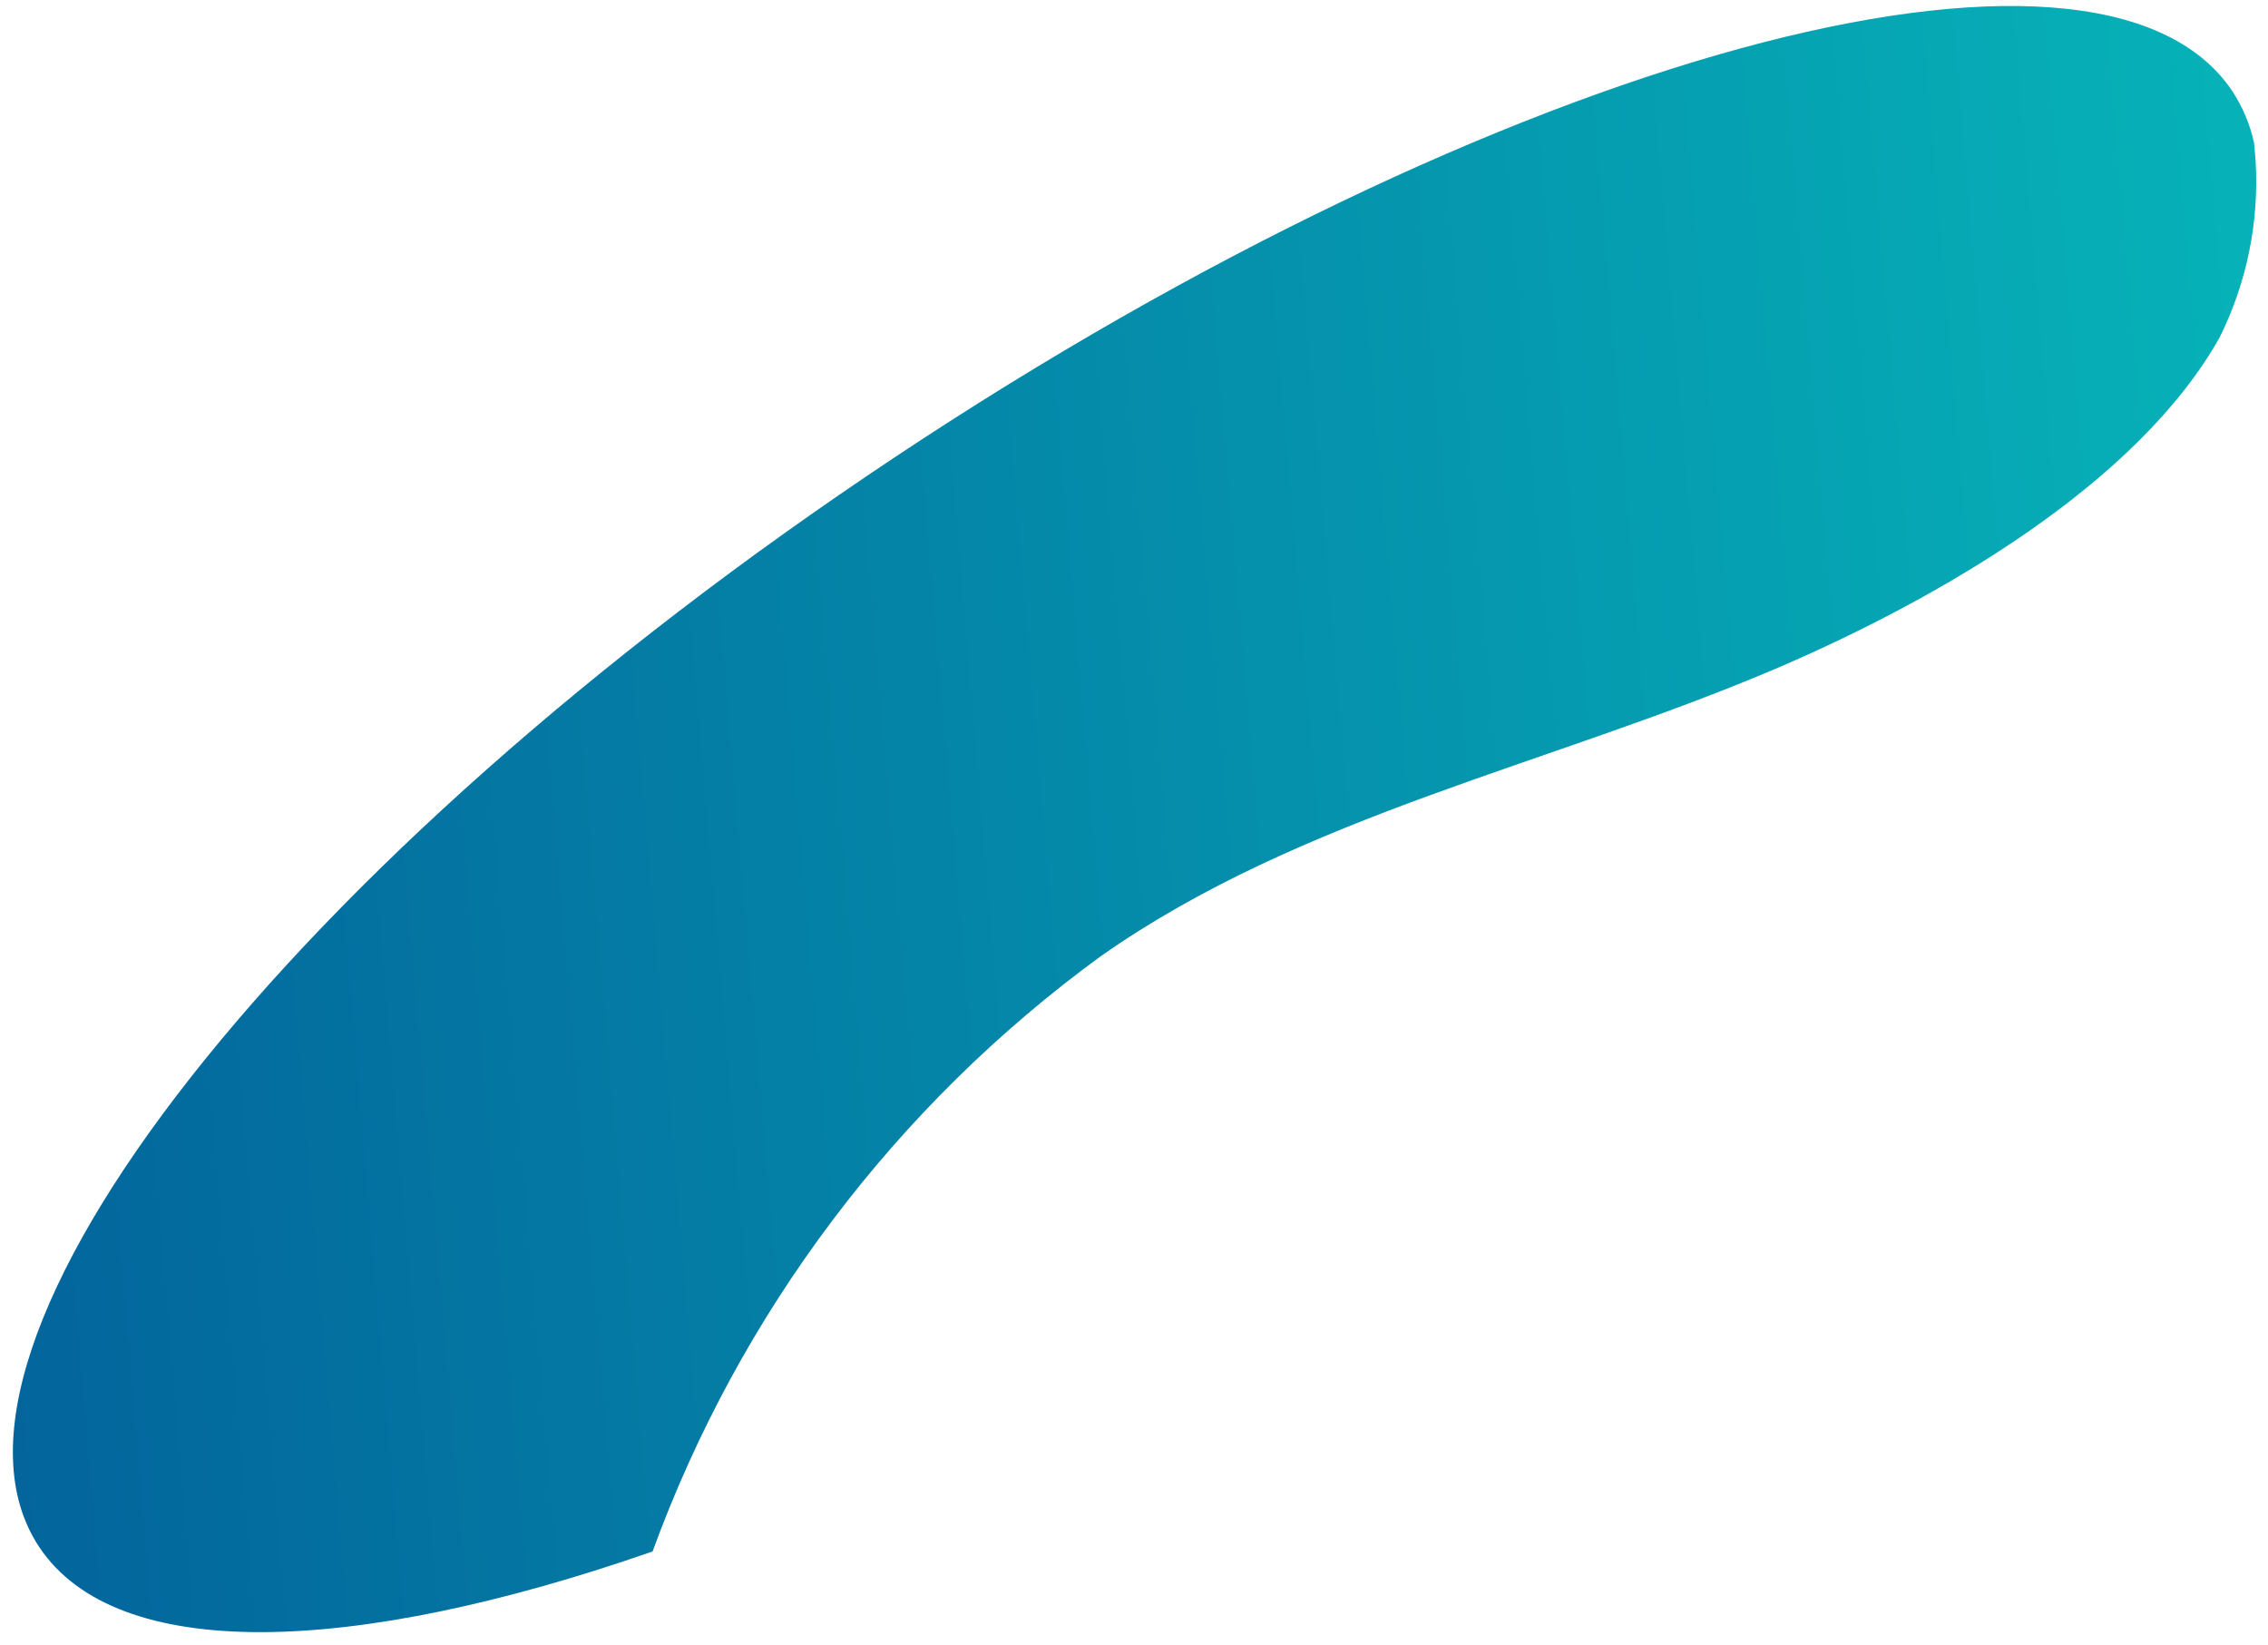 <svg width="142" height="103" viewBox="0 0 142 103" fill="none" xmlns="http://www.w3.org/2000/svg">
    <path
        d="M141.226 10.093L141.13 8.96C140.884 7.796 140.408 6.68 139.752 5.682C131.363 -6.775 93.943 3.431 56.052 28.604C18.16 53.776 -5.877 84.327 2.458 96.847C7.298 104.118 21.994 103.688 40.858 97.123C46.303 82.202 56.062 69.241 68.912 59.865C81.569 50.975 97.208 47.86 111.492 41.728C121.558 37.375 133.838 30.258 138.969 21.129C140.672 17.706 141.448 13.909 141.226 10.093Z"
        fill="url(#paint0_linear_66_31742)" />
    <defs>
        <linearGradient id="paint0_linear_66_31742" x1="-2.09" y1="57.489" x2="144.199"
            y2="45.049" gradientUnits="userSpaceOnUse">
            <stop stop-color="#03659C" />
            <stop offset="1" stop-color="#06B2B8" />
        </linearGradient>
    </defs>
</svg>
    